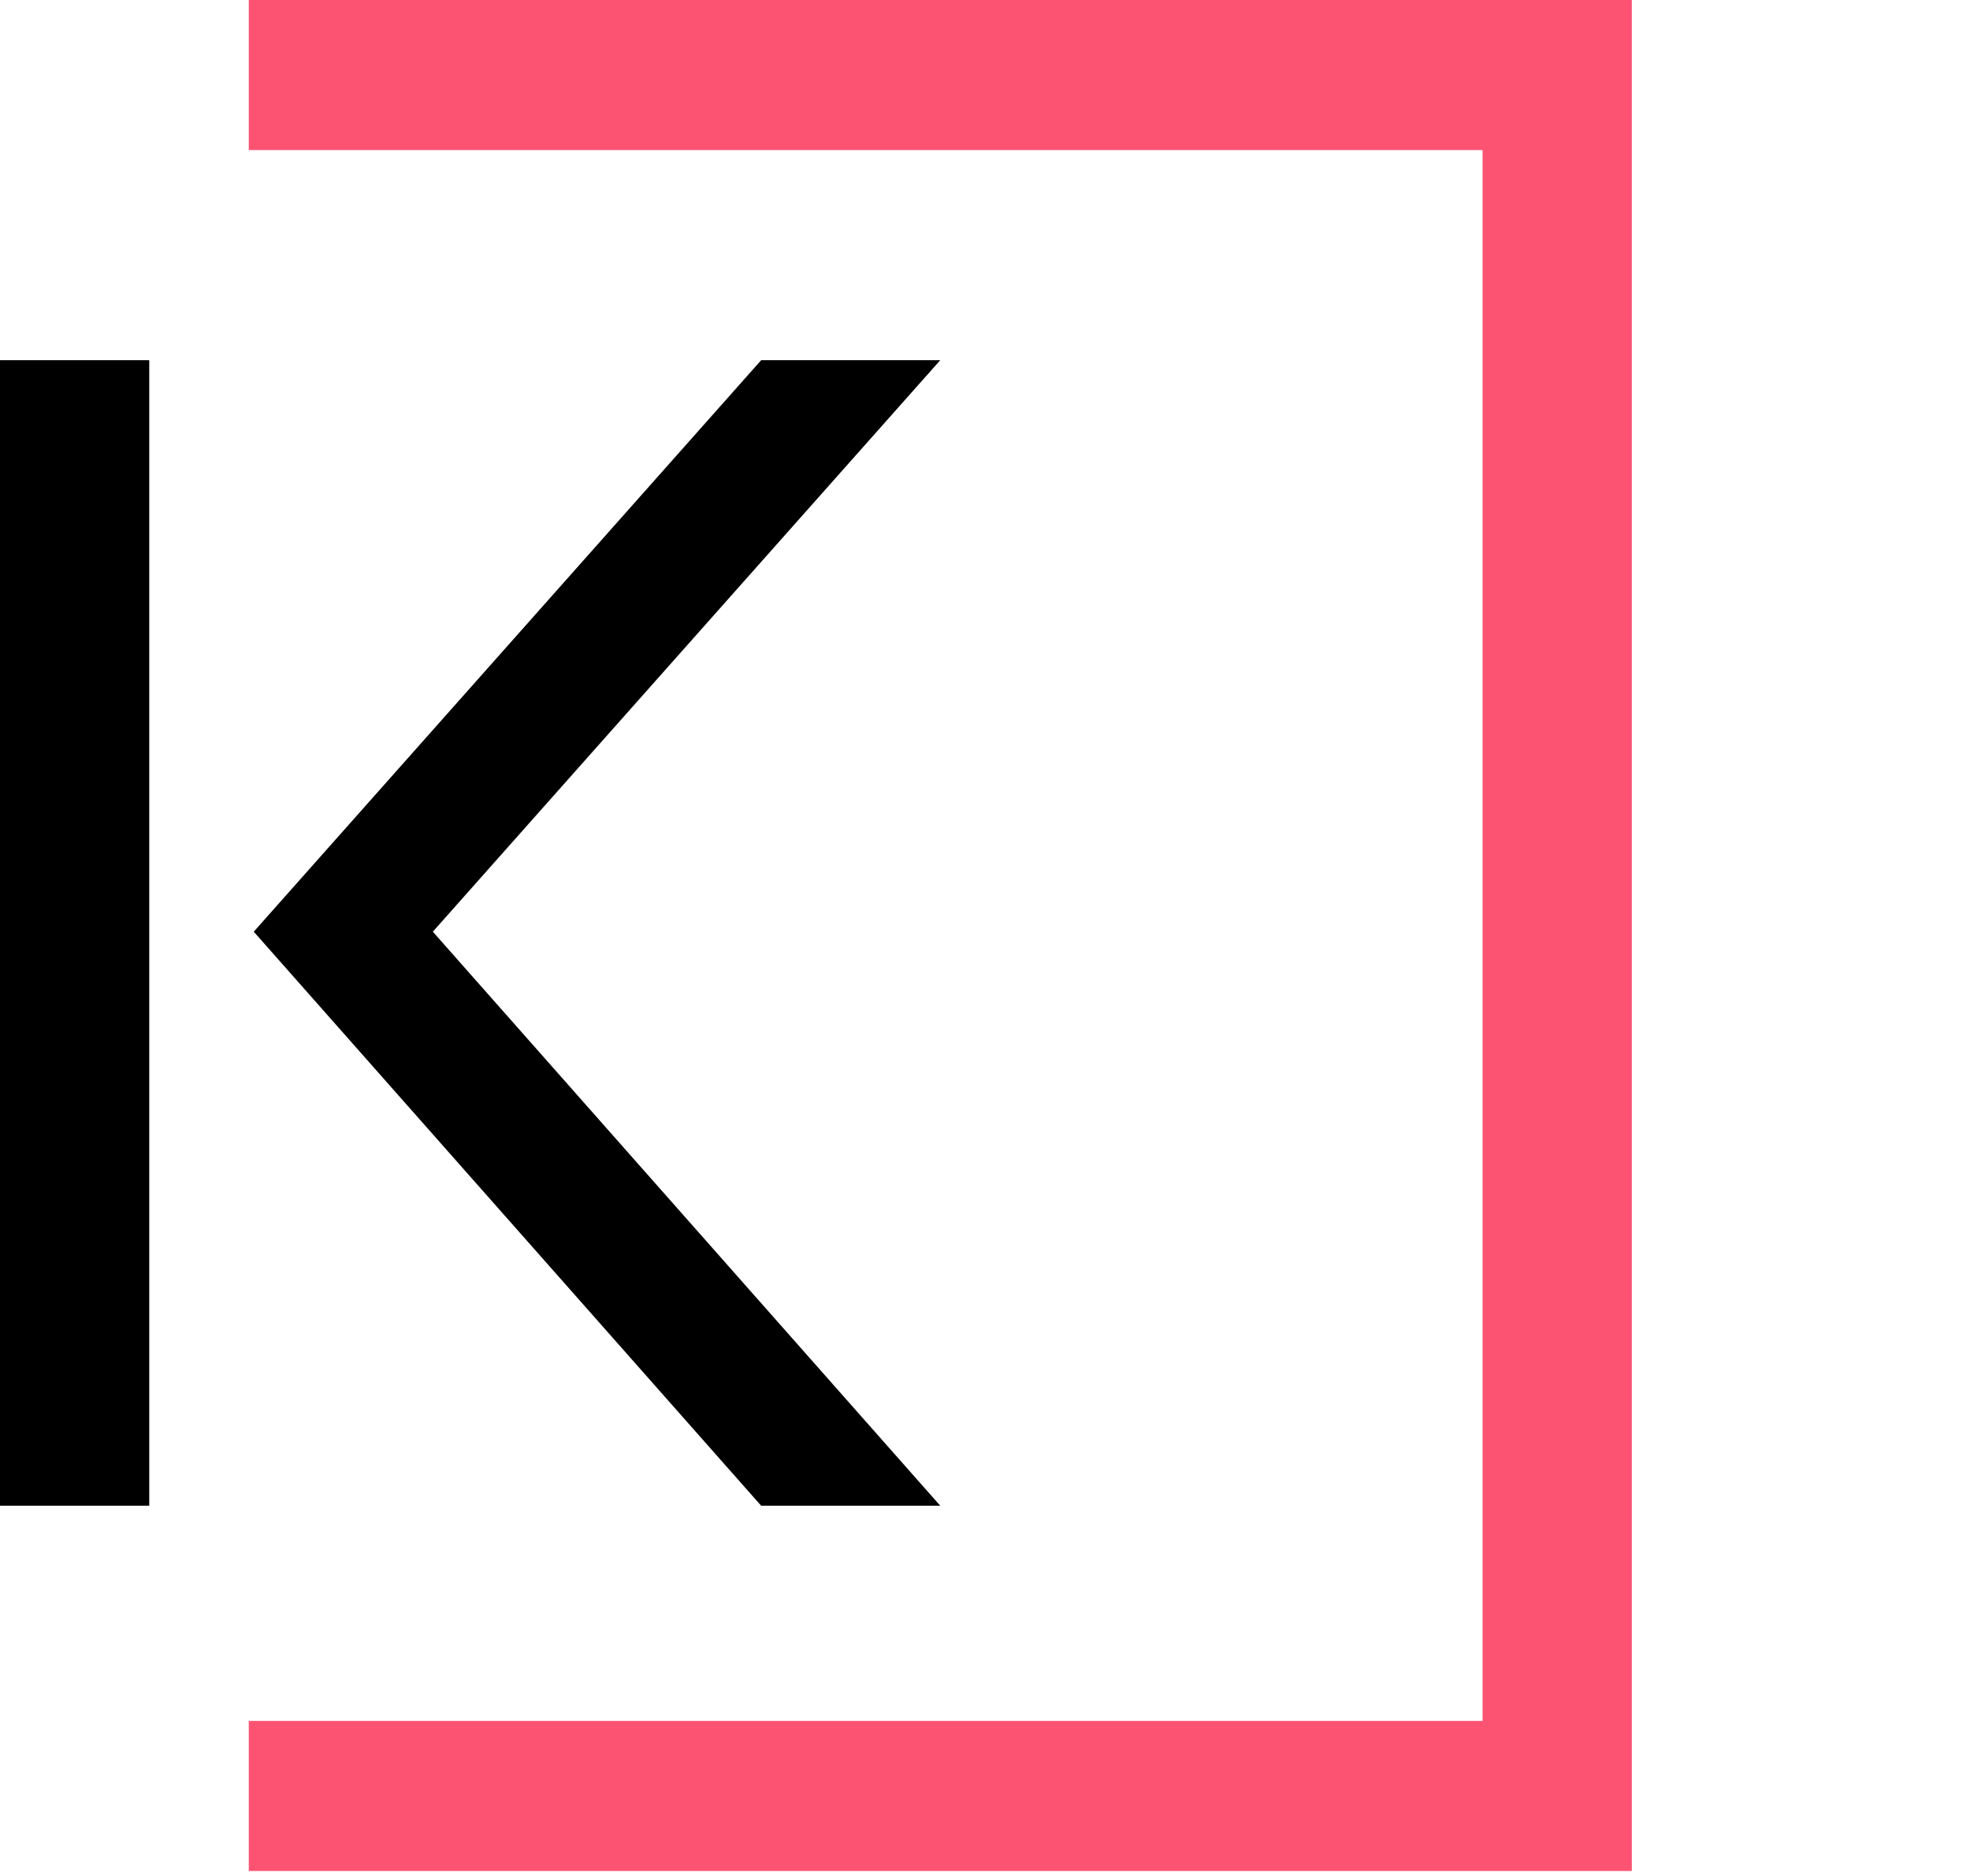 <svg width="21" height="20" viewBox="0 0 21 20" fill="none" xmlns="http://www.w3.org/2000/svg">
<path fill-rule="evenodd" clip-rule="evenodd" d="M2.652 0V1.6H15.804V18.347H2.652V19.947H15.804H17.395V0H2.652Z" fill="#FD5373"/>
<path fill-rule="evenodd" clip-rule="evenodd" d="M0 16.053H1.591V3.84H0V16.053Z" fill="black"/>
<path fill-rule="evenodd" clip-rule="evenodd" d="M10.023 3.84H8.114L2.705 9.933L8.114 16.053H10.023L4.614 9.933L10.023 3.84Z" fill="black"/>
</svg>
